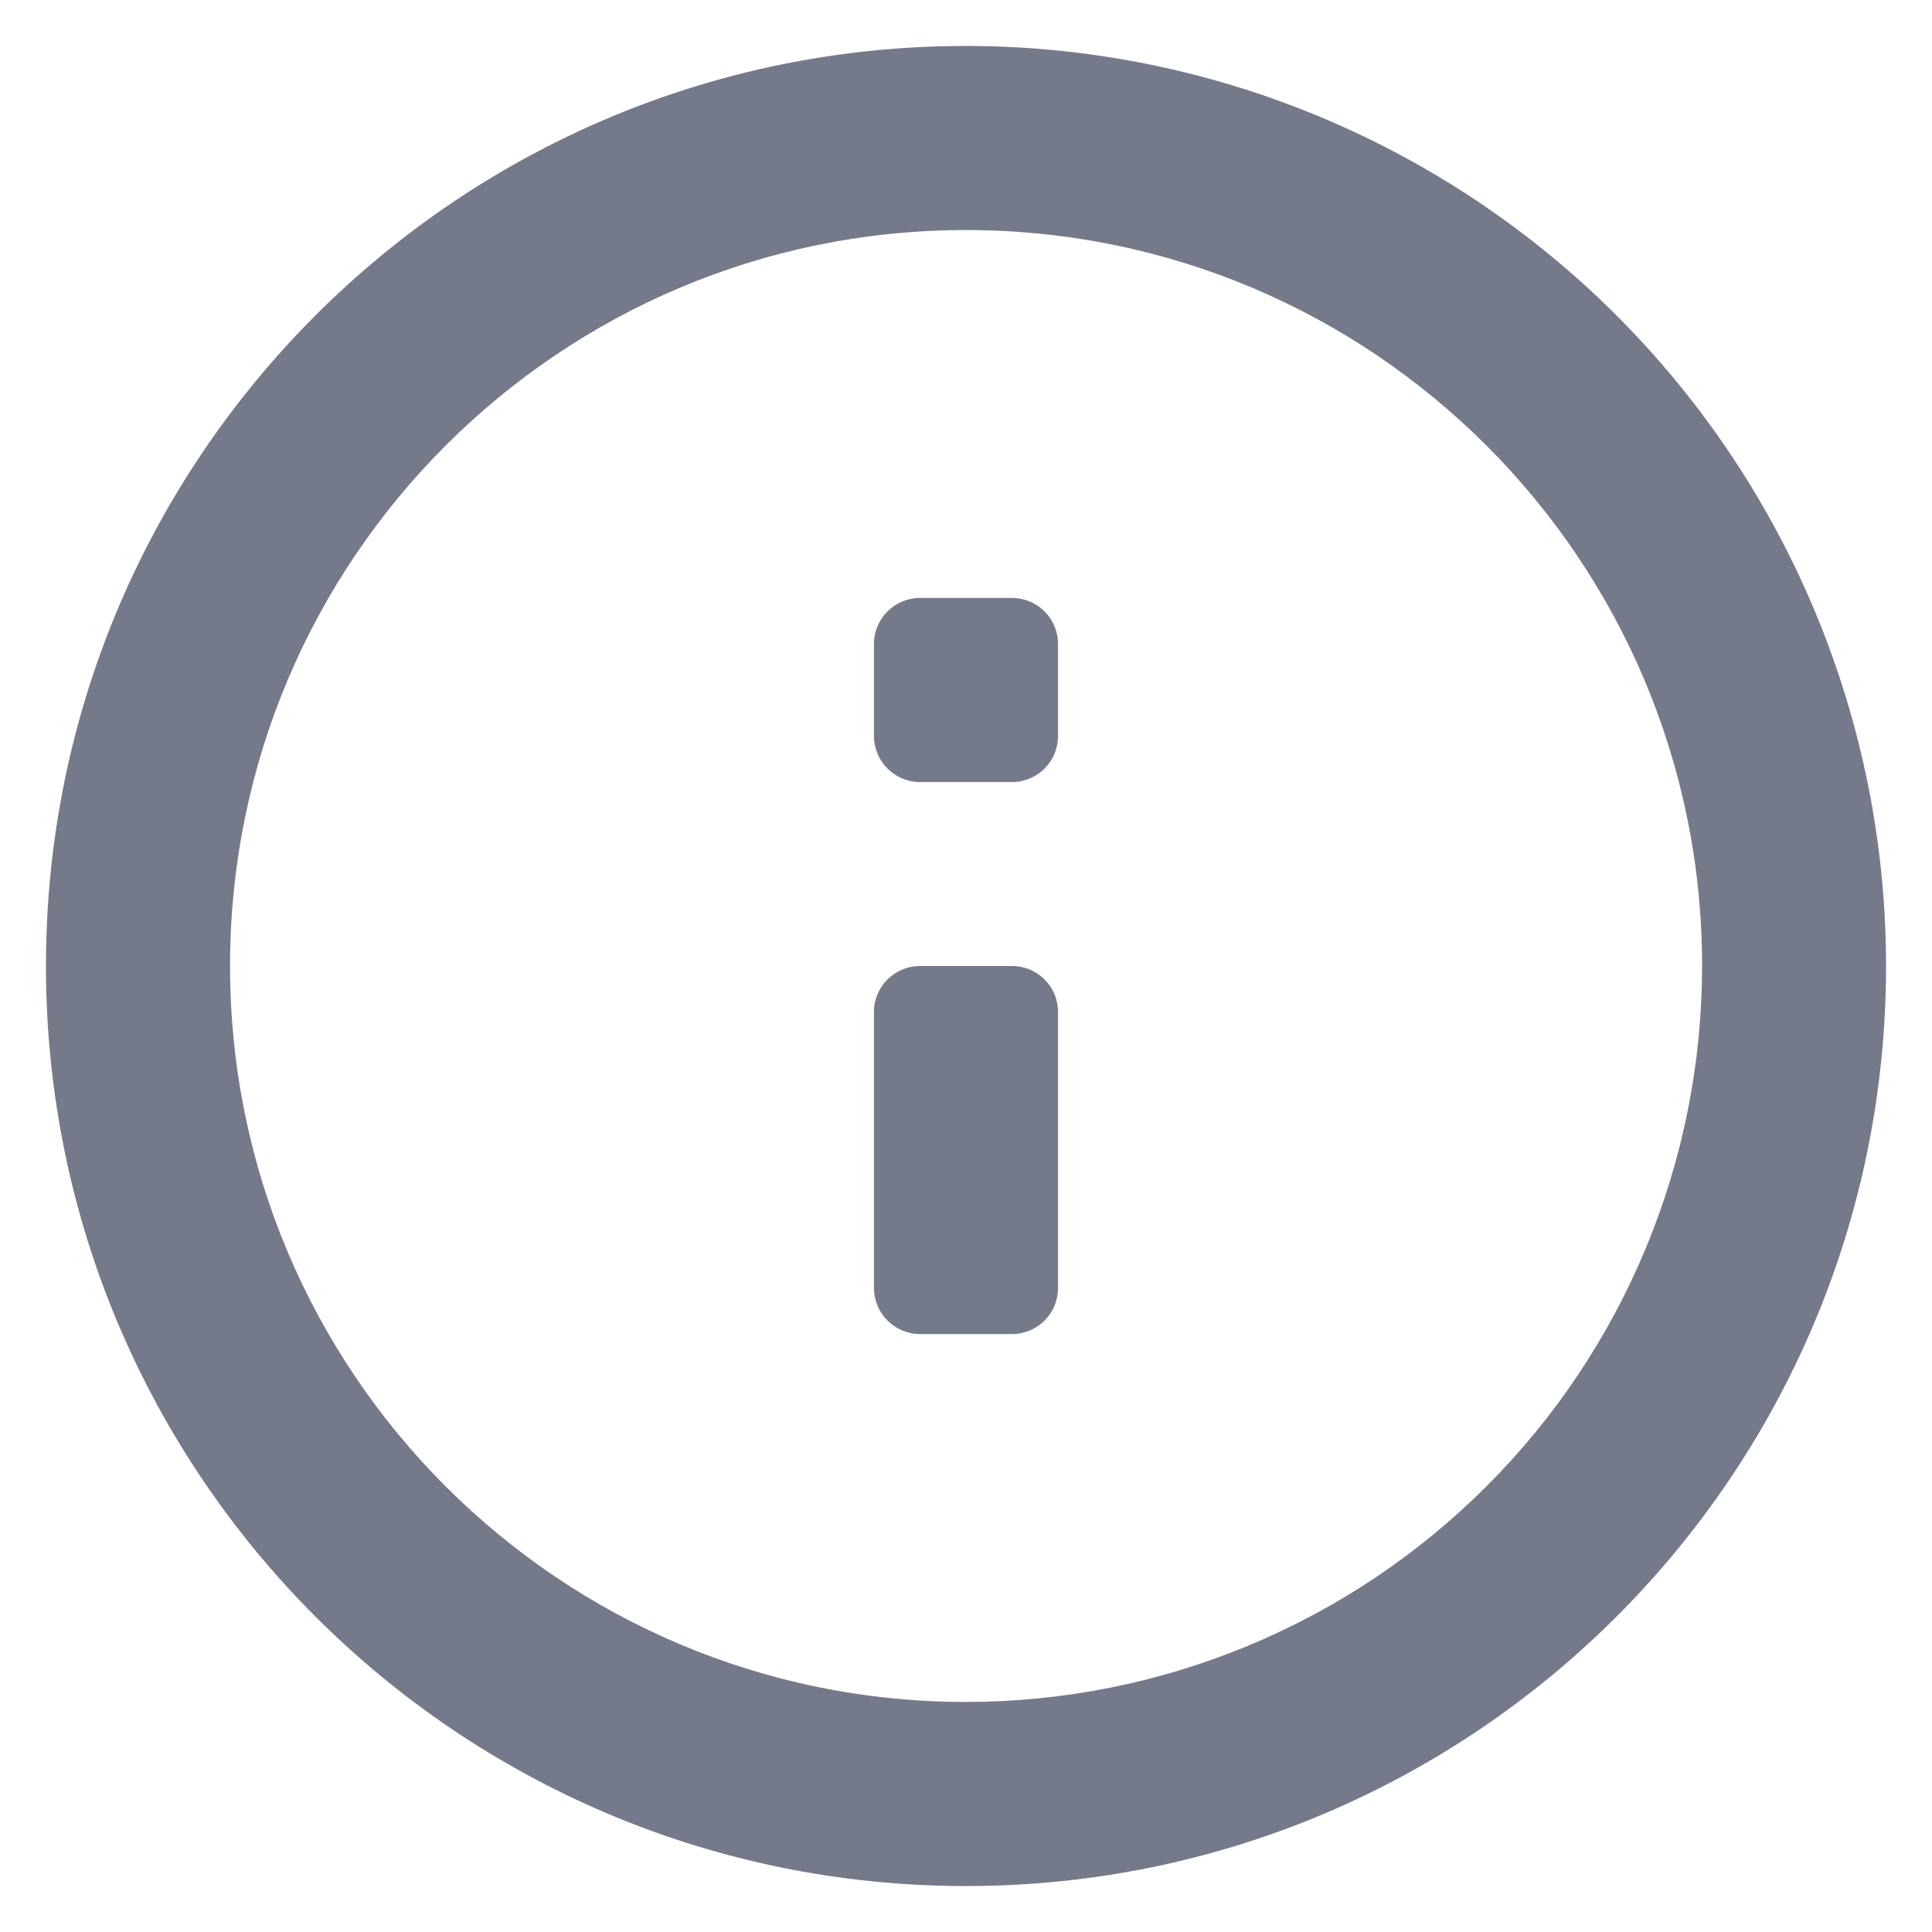 <svg width="14" height="14" viewBox="0 0 14 14" fill="none" xmlns="http://www.w3.org/2000/svg">
<path fill-rule="evenodd" clip-rule="evenodd" d="M0.333 7C0.333 3.318 3.318 0.333 7 0.333C8.768 0.333 10.464 1.036 11.714 2.286C12.964 3.536 13.667 5.232 13.667 7C13.667 10.682 10.682 13.667 7 13.667C3.318 13.667 0.333 10.682 0.333 7ZM1.667 7C1.667 9.945 4.055 12.333 7 12.333C8.415 12.333 9.771 11.771 10.771 10.771C11.772 9.771 12.334 8.414 12.334 7C12.334 4.054 9.946 1.667 7 1.667C4.055 1.667 1.667 4.054 1.667 7ZM7.667 7.333C7.667 7.149 7.518 7 7.333 7H6.667C6.483 7 6.333 7.149 6.333 7.333V9.333C6.333 9.517 6.483 9.667 6.667 9.667H7.333C7.518 9.667 7.667 9.517 7.667 9.333V7.333ZM7.333 4.333C7.518 4.333 7.667 4.482 7.667 4.667V5.333C7.667 5.517 7.518 5.667 7.333 5.667H6.667C6.483 5.667 6.333 5.517 6.333 5.333V4.667C6.333 4.482 6.483 4.333 6.667 4.333H7.333Z" fill="#757A8A"/>
</svg>
